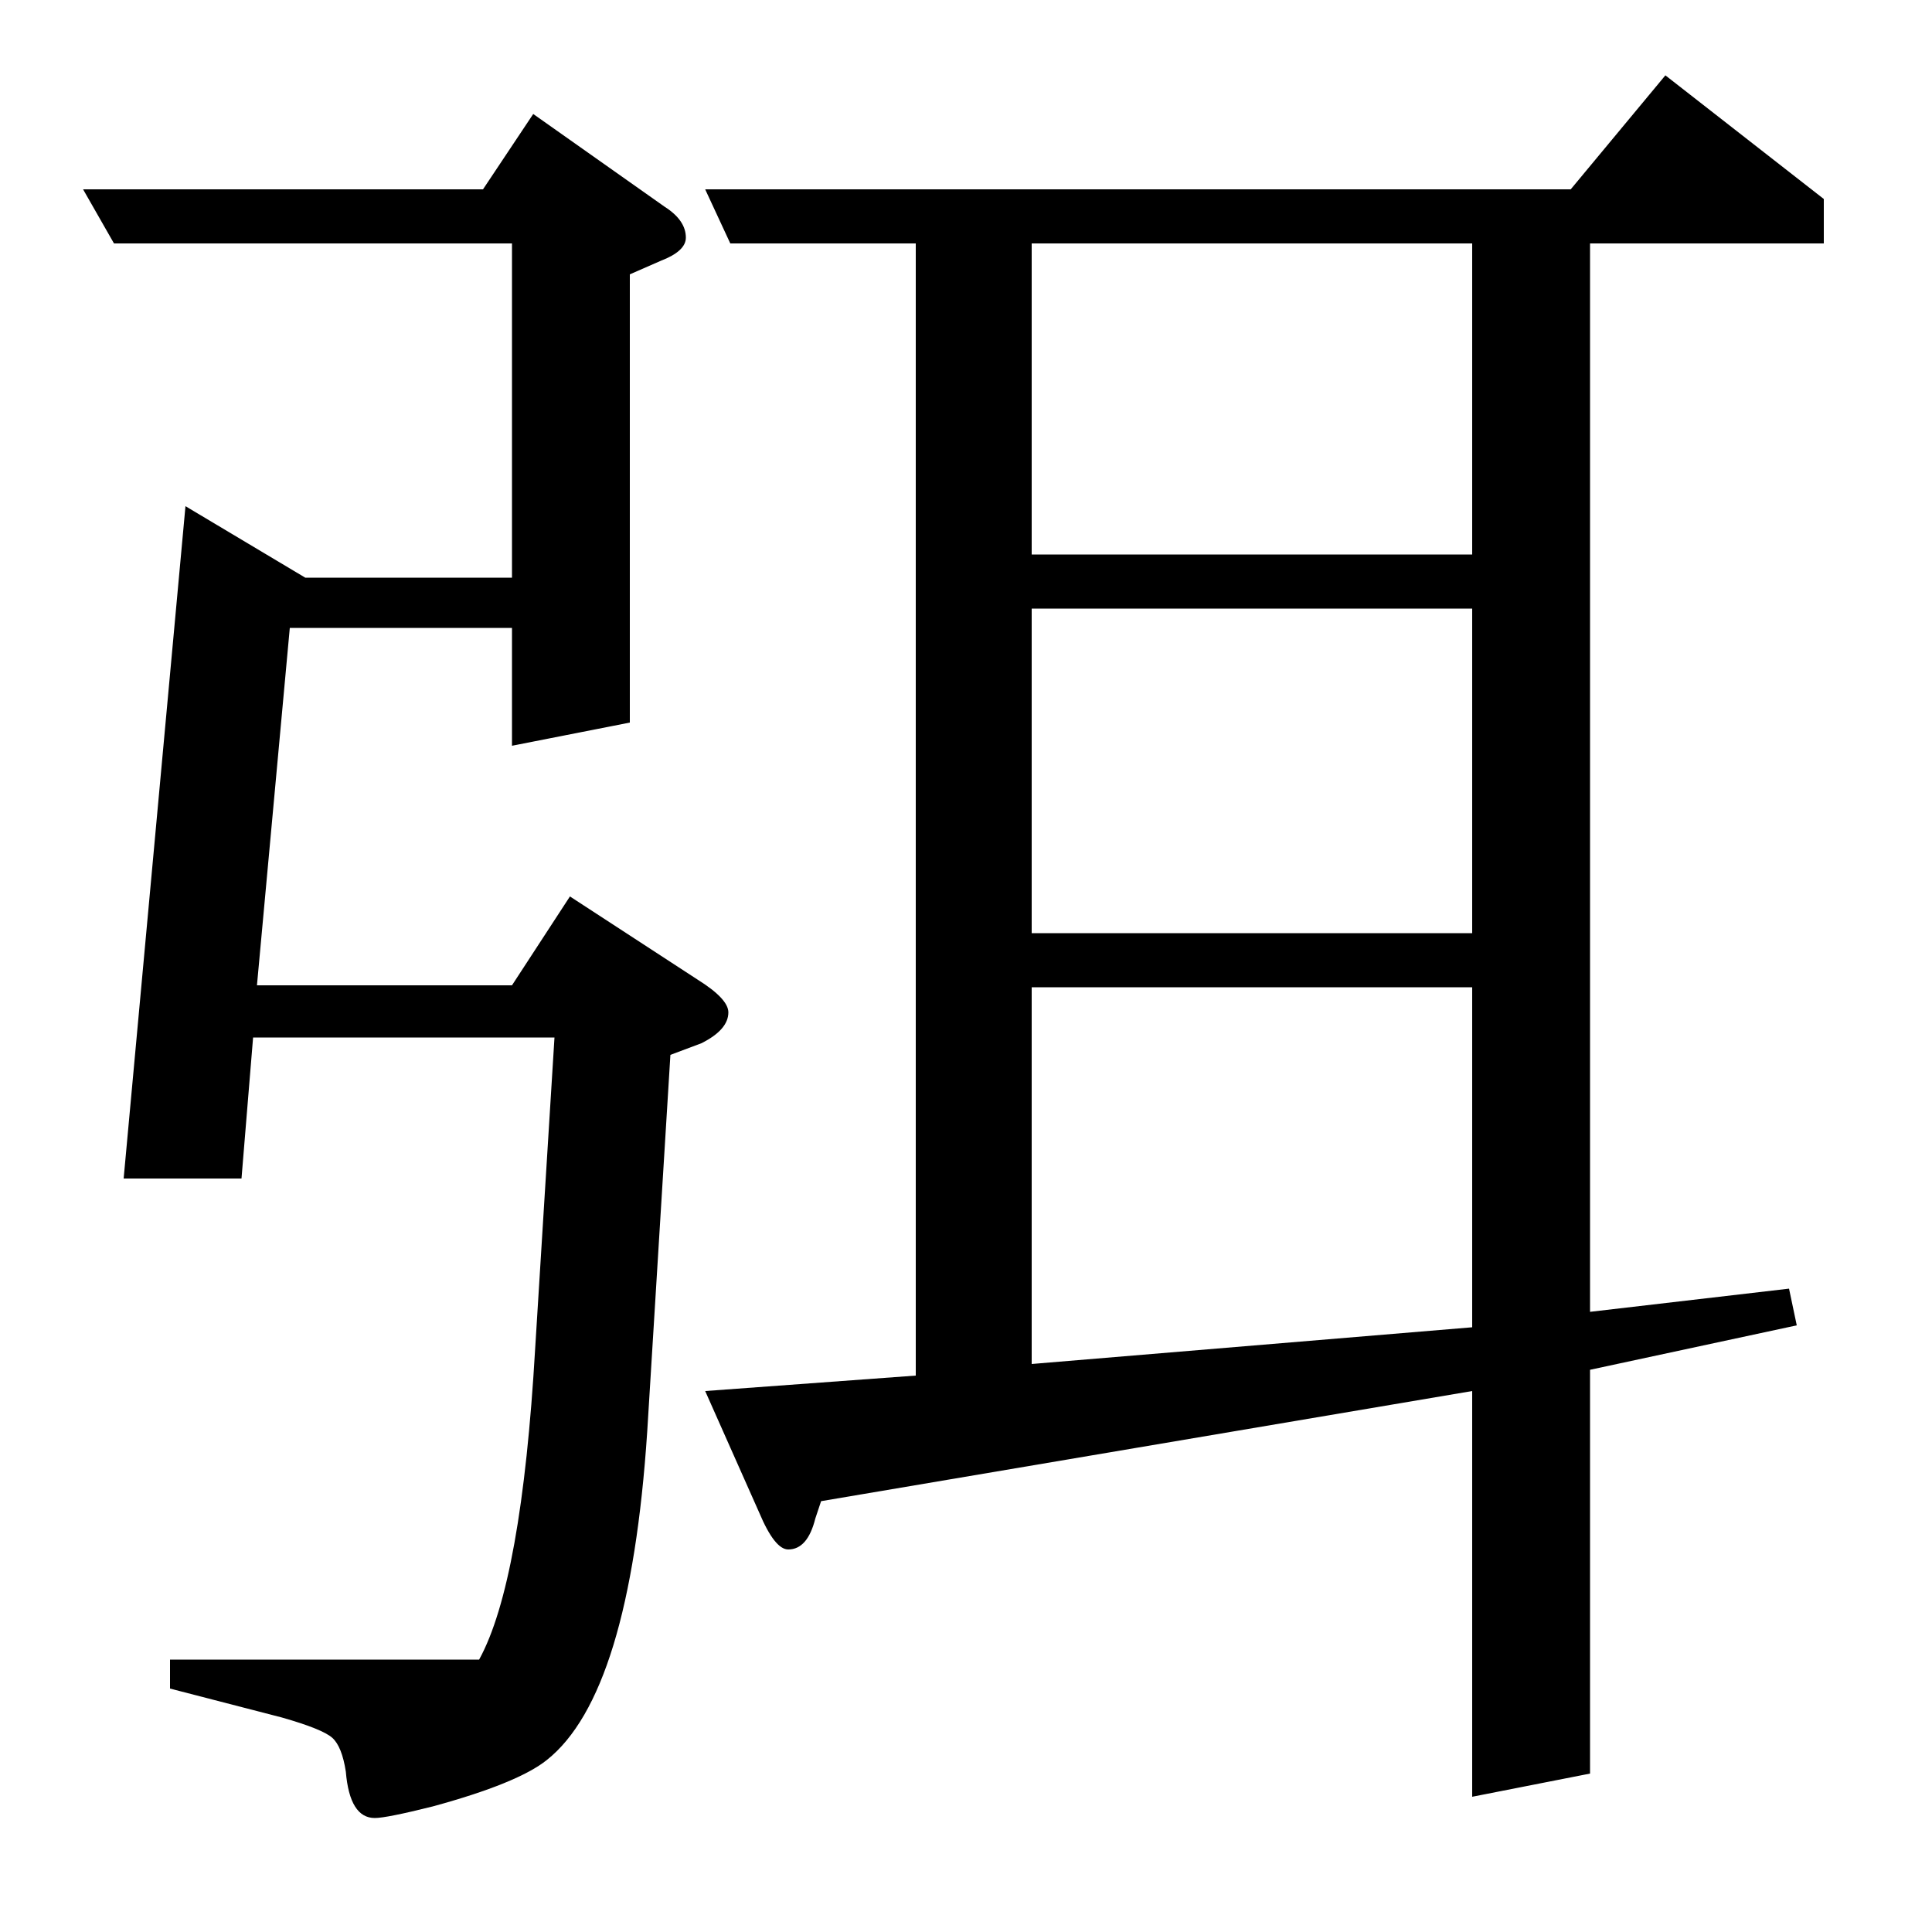 <?xml version="1.0" standalone="no"?>
<!DOCTYPE svg PUBLIC "-//W3C//DTD SVG 1.1//EN" "http://www.w3.org/Graphics/SVG/1.1/DTD/svg11.dtd" >
<svg xmlns="http://www.w3.org/2000/svg" xmlns:xlink="http://www.w3.org/1999/xlink" version="1.1" viewBox="0 -120 1000 1000">
  <g transform="matrix(1 0 0 -1 0 880)">
   <path fill="currentColor"
d="M59 874l-16 28h207l26 39l68 -48q11 -7 11 -16q0 -7 -13 -12l-16 -7v-232l-61 -12v61h-115l-17 -185h132l30 46l66 -43q16 -10 16 -17q0 -9 -14 -16l-16 -6l-12 -195q-9 -136 -52 -170q-15 -12 -59 -24q-24 -6 -30 -6q-13 0 -15 24q-2 13 -7 17.5t-26 10.5l-58 15v15h160
q22 40 29 161l10 161h-156l-6 -73h-61l32 348l62 -37h107v173h-206zM425 223l-3 -9q-4 -16 -14 -16q-7 0 -15 19l-28 63l109 8v586h-96l-13 28h448l49 59l82 -64v-23h-121v-553l103 12l4 -19l-107 -23v-209l-61 -12v210zM534 294l228 19v176h-228v-195zM534 517h228v168
h-228v-168zM534 874v-161h228v161h-228z" />
  </g>

</svg>
